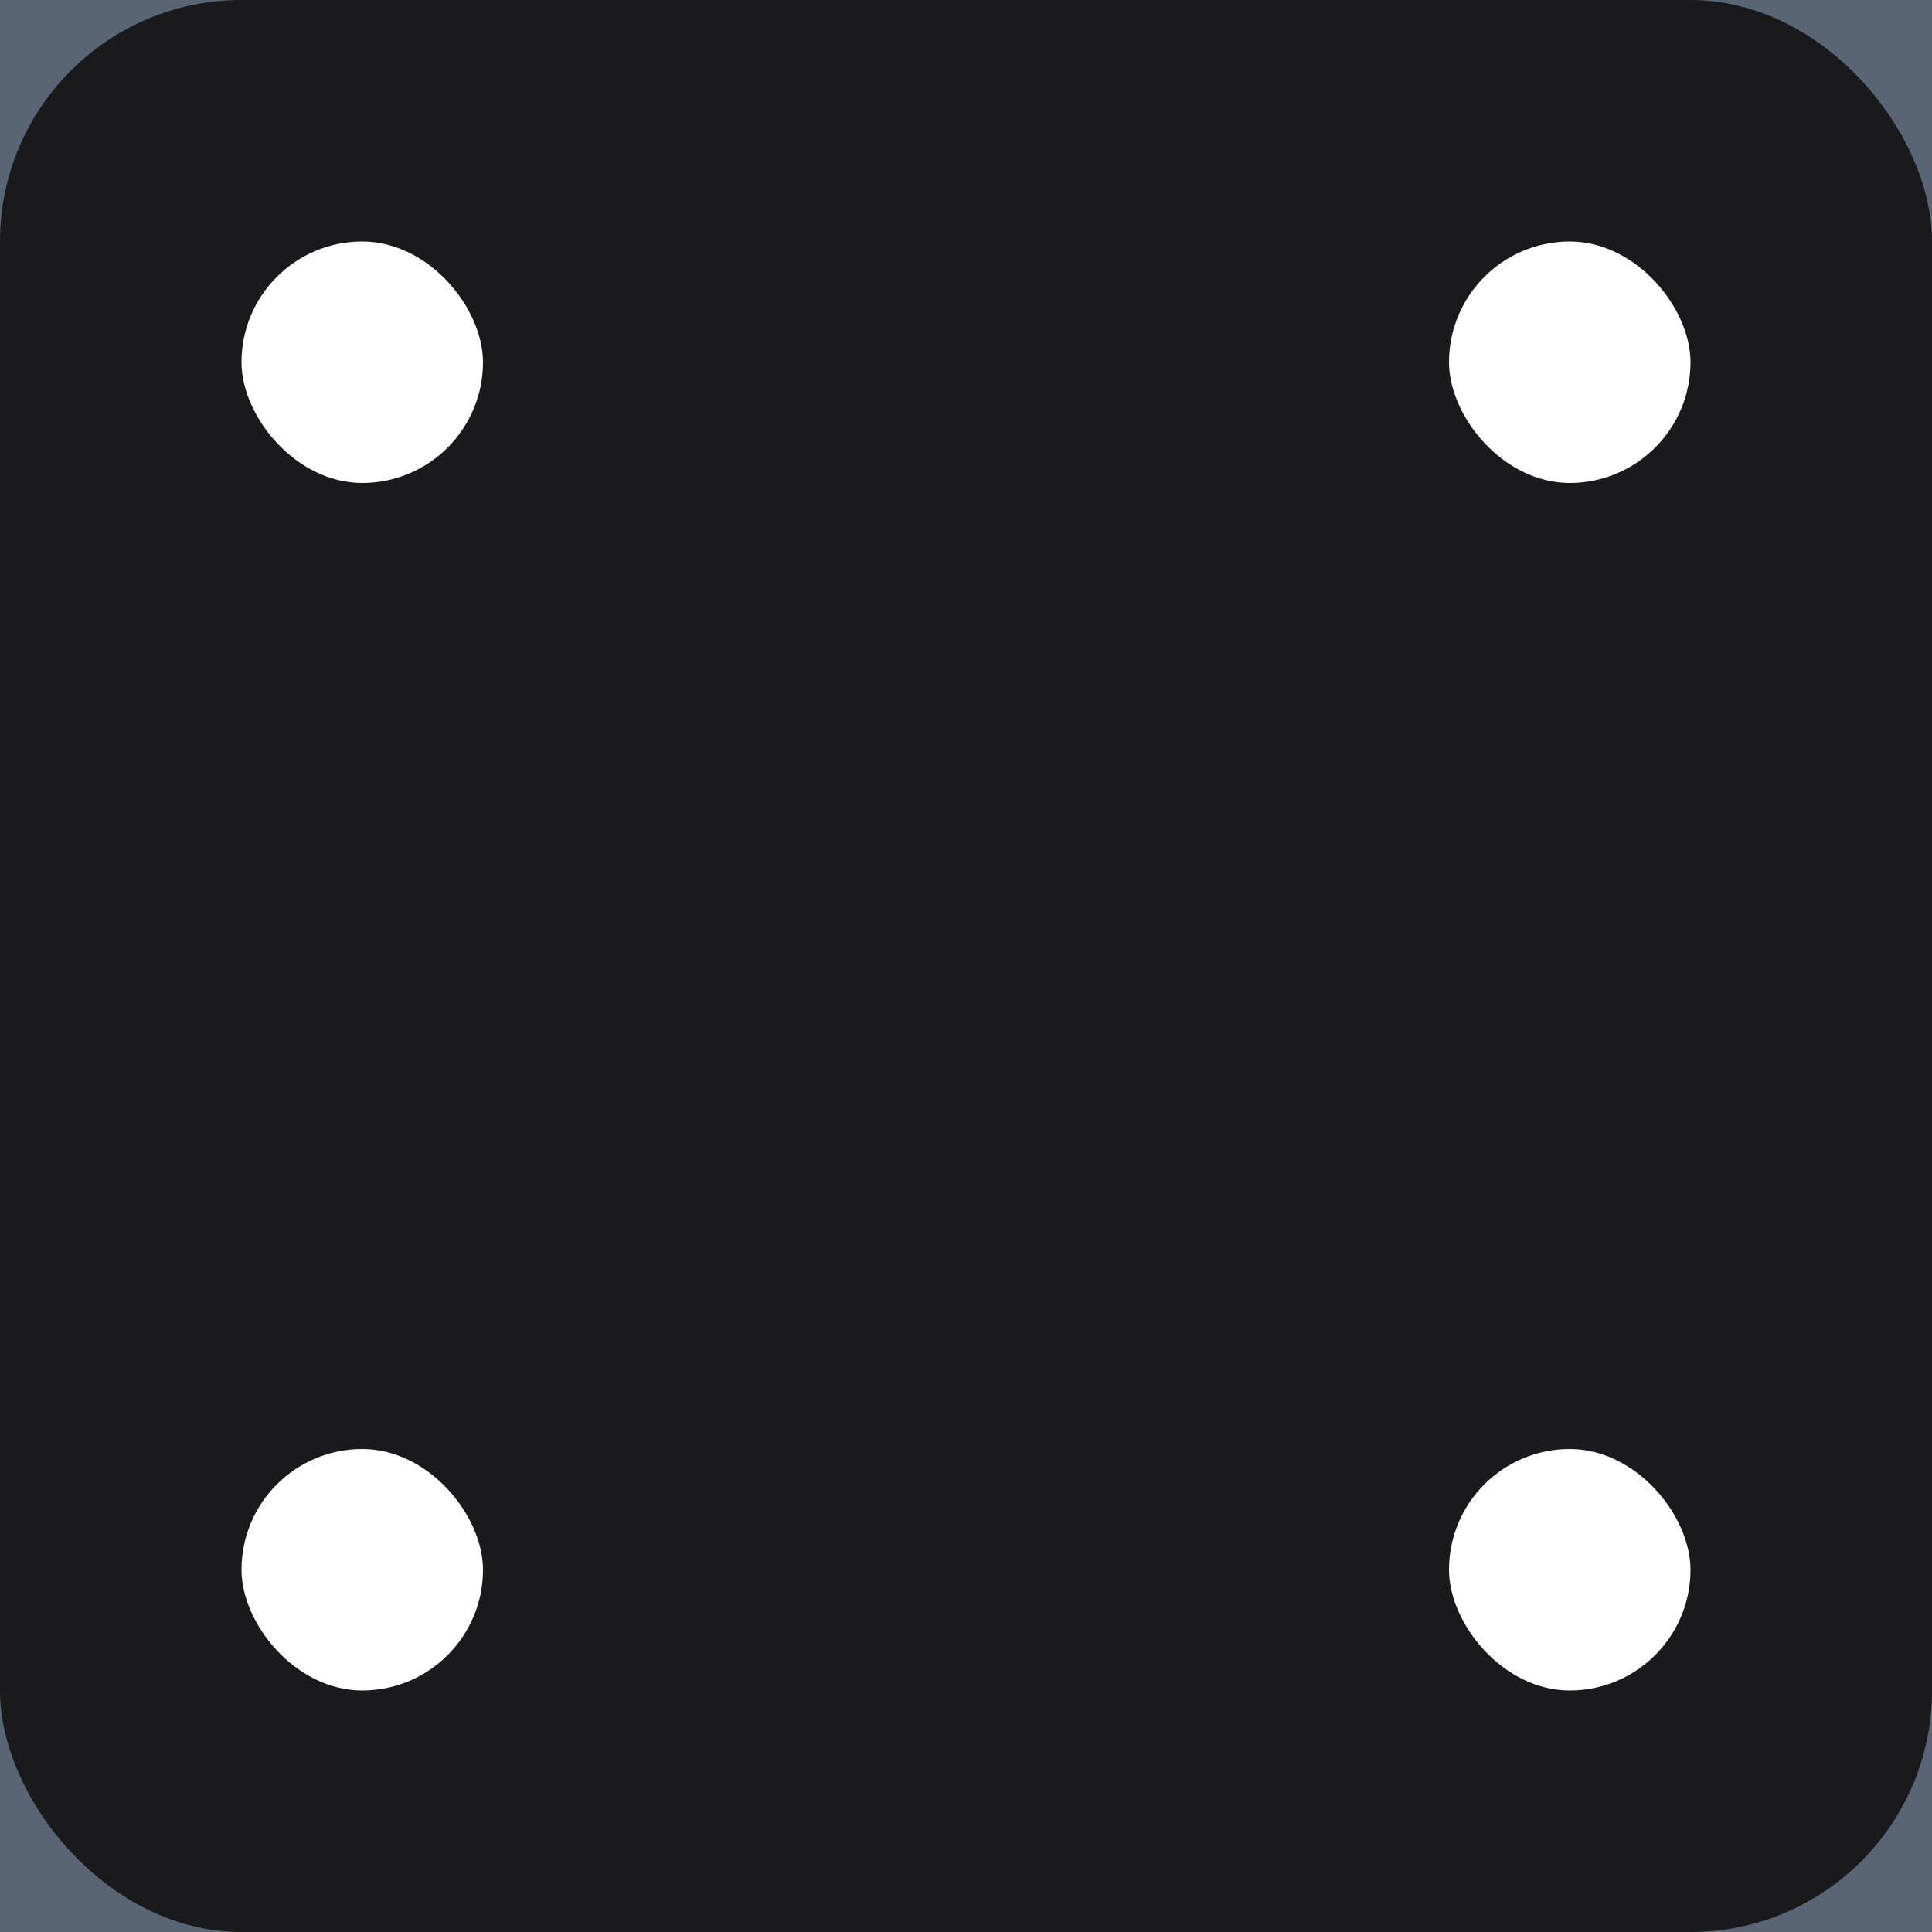 <svg width="80" height="80" viewBox="0 0 80 80" fill="none" xmlns="http://www.w3.org/2000/svg">
<rect width="80" height="80" fill="#6D6D6D"/>
<g id="&#208;&#178;&#209;&#129;&#208;&#181; &#208;&#186;&#209;&#131;&#208;&#177;&#208;&#184;&#208;&#186;&#208;&#184;">
<rect width="720" height="120" transform="translate(-420 -20)" fill="#576574"/>
<g id="4">
<rect width="80" height="80" rx="10" fill="#1A1A1C"/>
<rect id="Rectangle 20" x="10" y="10" width="10" height="10" rx="5" fill="white"/>
<rect id="Rectangle 25" x="10" y="60" width="10" height="10" rx="5" fill="white"/>
<rect id="Rectangle 24" x="60" y="60" width="10" height="10" rx="5" fill="white"/>
<rect id="Rectangle 21" x="60" y="10" width="10" height="10" rx="5" fill="white"/>
</g>
</g>
</svg>
